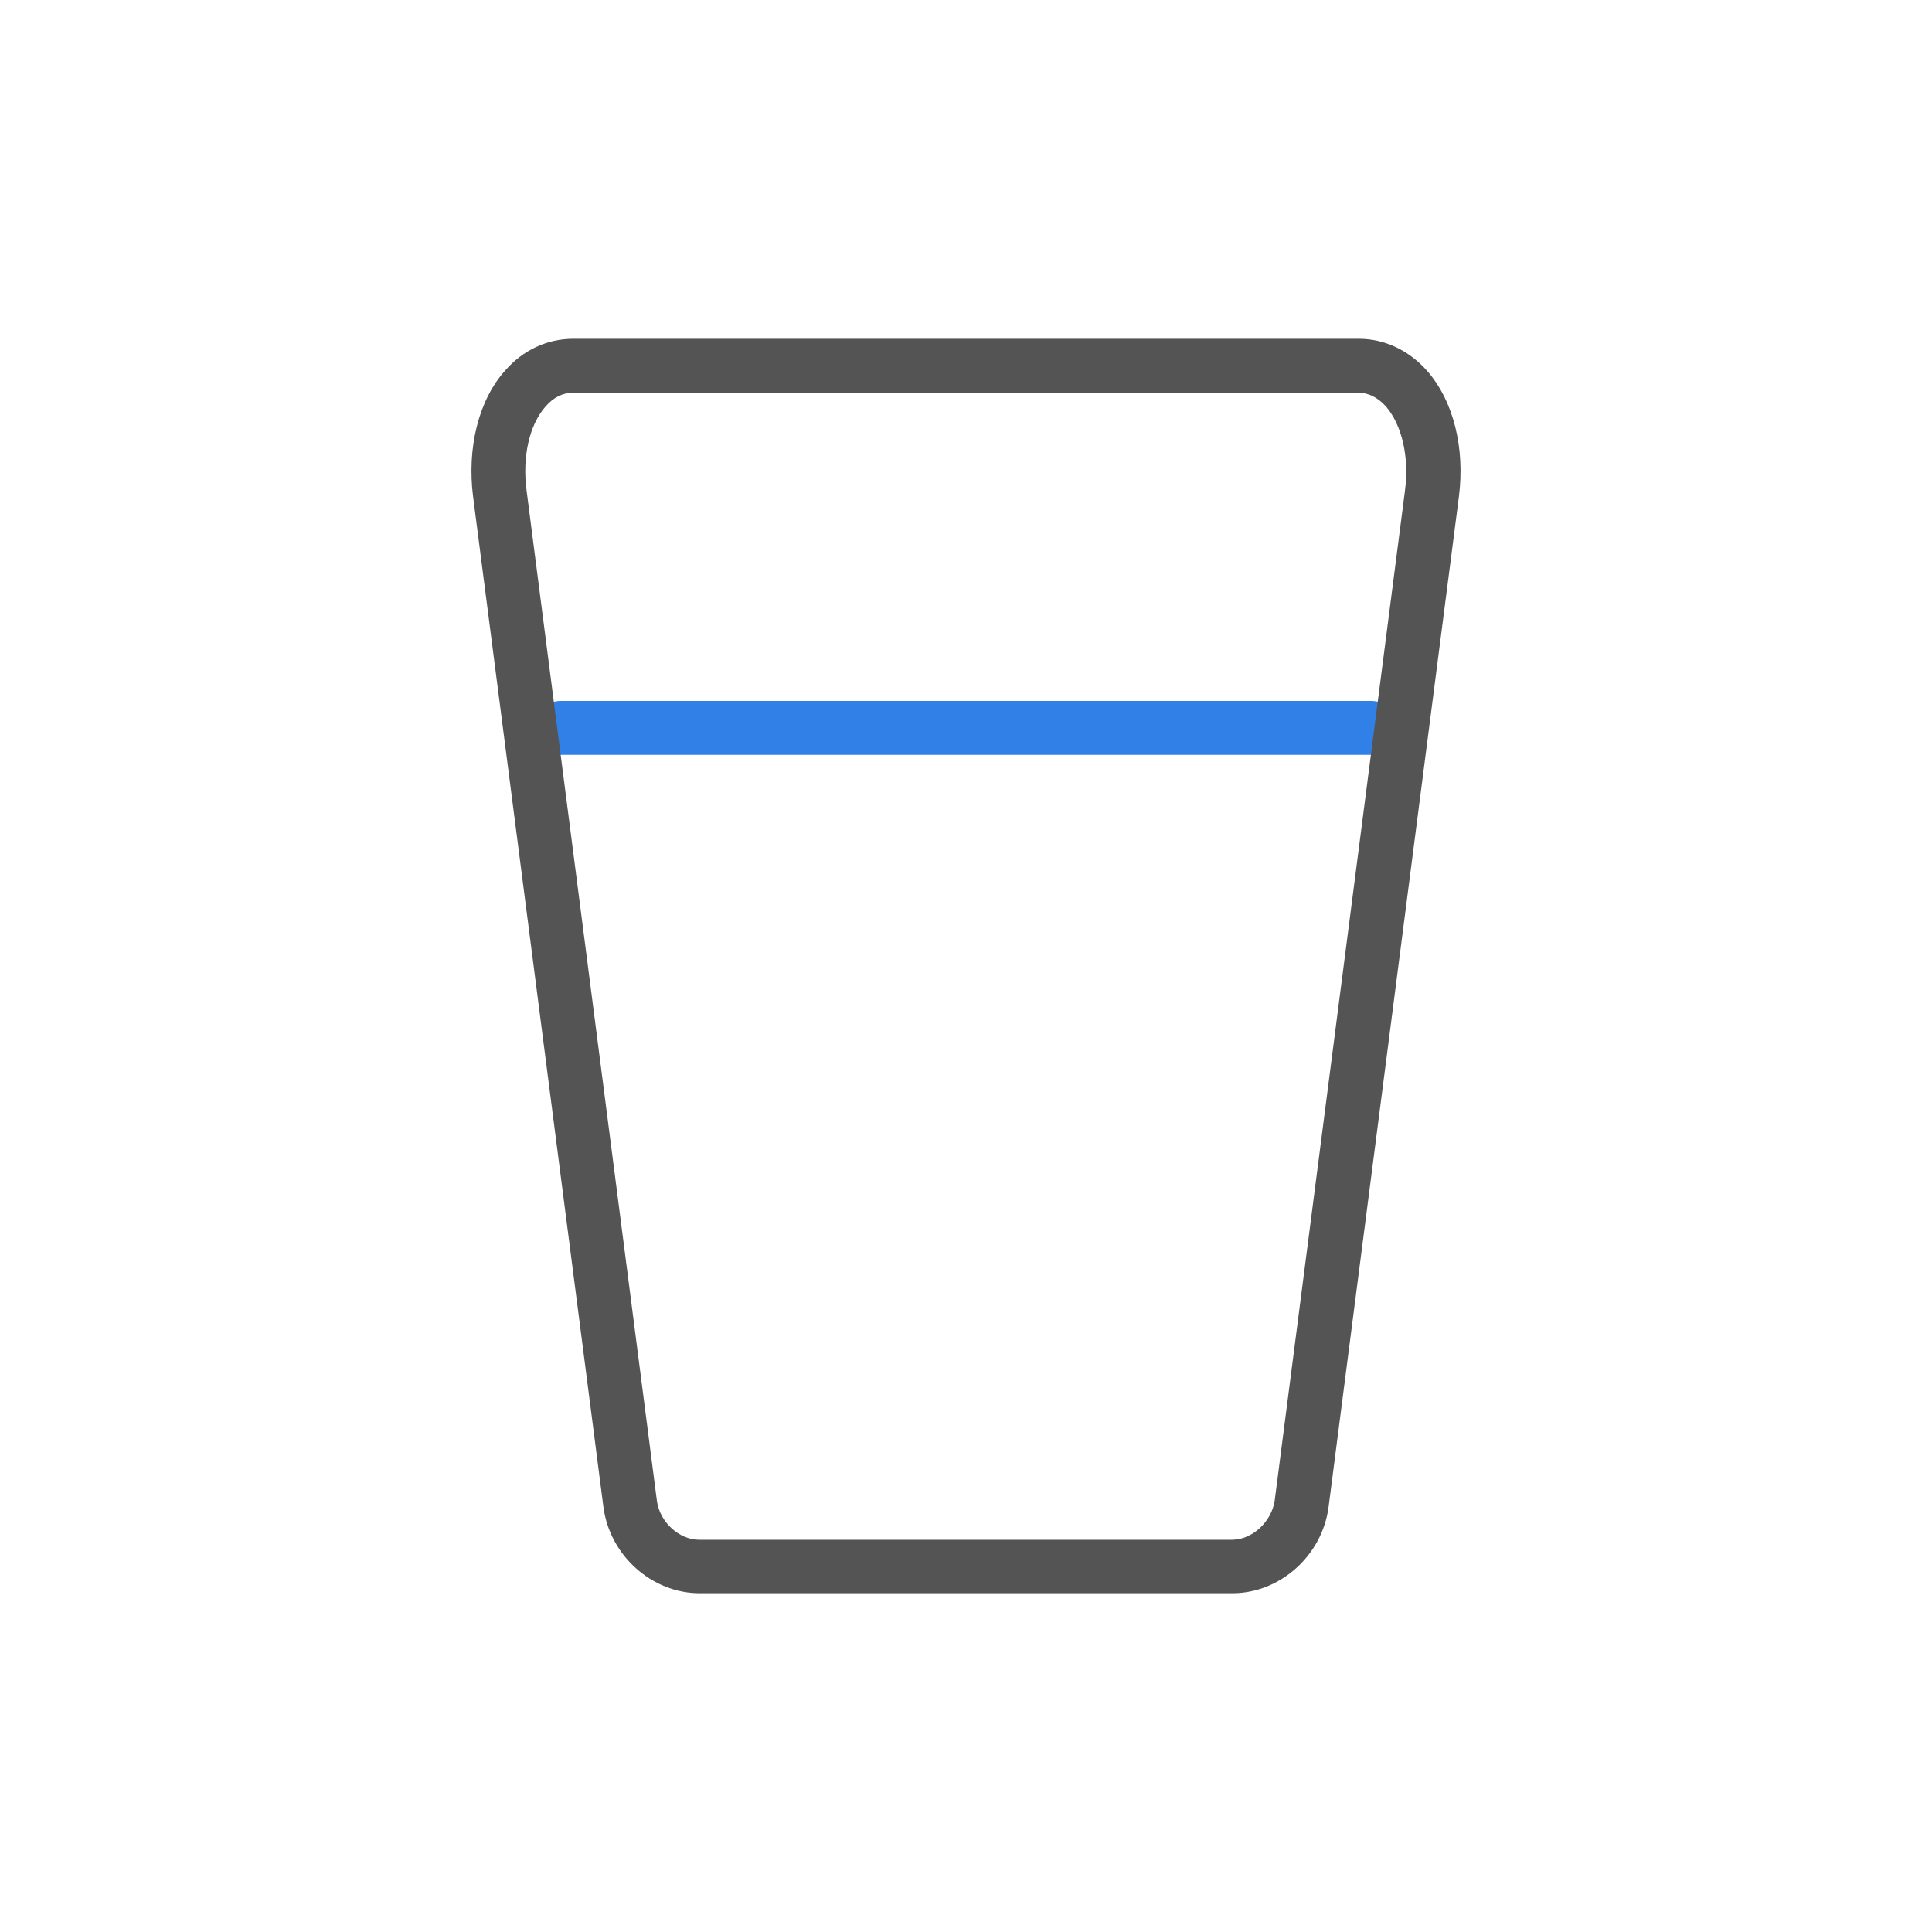 <?xml version="1.0" encoding="utf-8"?>
<!-- Generator: Adobe Illustrator 25.0.1, SVG Export Plug-In . SVG Version: 6.00 Build 0)  -->
<svg version="1.1" id="Layer_1" xmlns="http://www.w3.org/2000/svg" xmlns:xlink="http://www.w3.org/1999/xlink" x="0px" y="0px"
	 viewBox="0 0 430 430" style="enable-background:new 0 0 430 430;" xml:space="preserve">
<style type="text/css">
	.st0{fill:#3080e8;}
	.st1{fill:#545454;}
</style>
<g>
	<path class="st0" d="M305.2,168H124.8c-3.3,0-6-2.7-6-6s2.7-6,6-6h180.4c3.3,0,6,2.7,6,6S308.5,168,305.2,168z"/>
	<path class="st1" d="M274.3,354.6H155.7c-10.6,0-20-8.4-21.4-19.2l-29-224.8c-1.4-10.9,1.2-21.5,7.1-28.1c4-4.6,9.4-7.1,15.2-7.1
		h174.8c5.7,0,11.1,2.5,15.2,7.1c5.9,6.7,8.5,17.2,7.1,28.1l-29,224.8C294.3,346.2,284.9,354.6,274.3,354.6z M127.6,87.4
		c-2.3,0-4.4,1-6.2,3.1c-3.6,4.1-5.2,11.2-4.2,18.7l29,224.8c0.6,4.7,4.9,8.7,9.4,8.7h118.6c4.5,0,8.8-4,9.5-8.7l29-224.8
		c1-7.5-0.7-14.6-4.2-18.7c-1.8-2-3.9-3.1-6.2-3.1H127.6z"/>
</g>
</svg>
